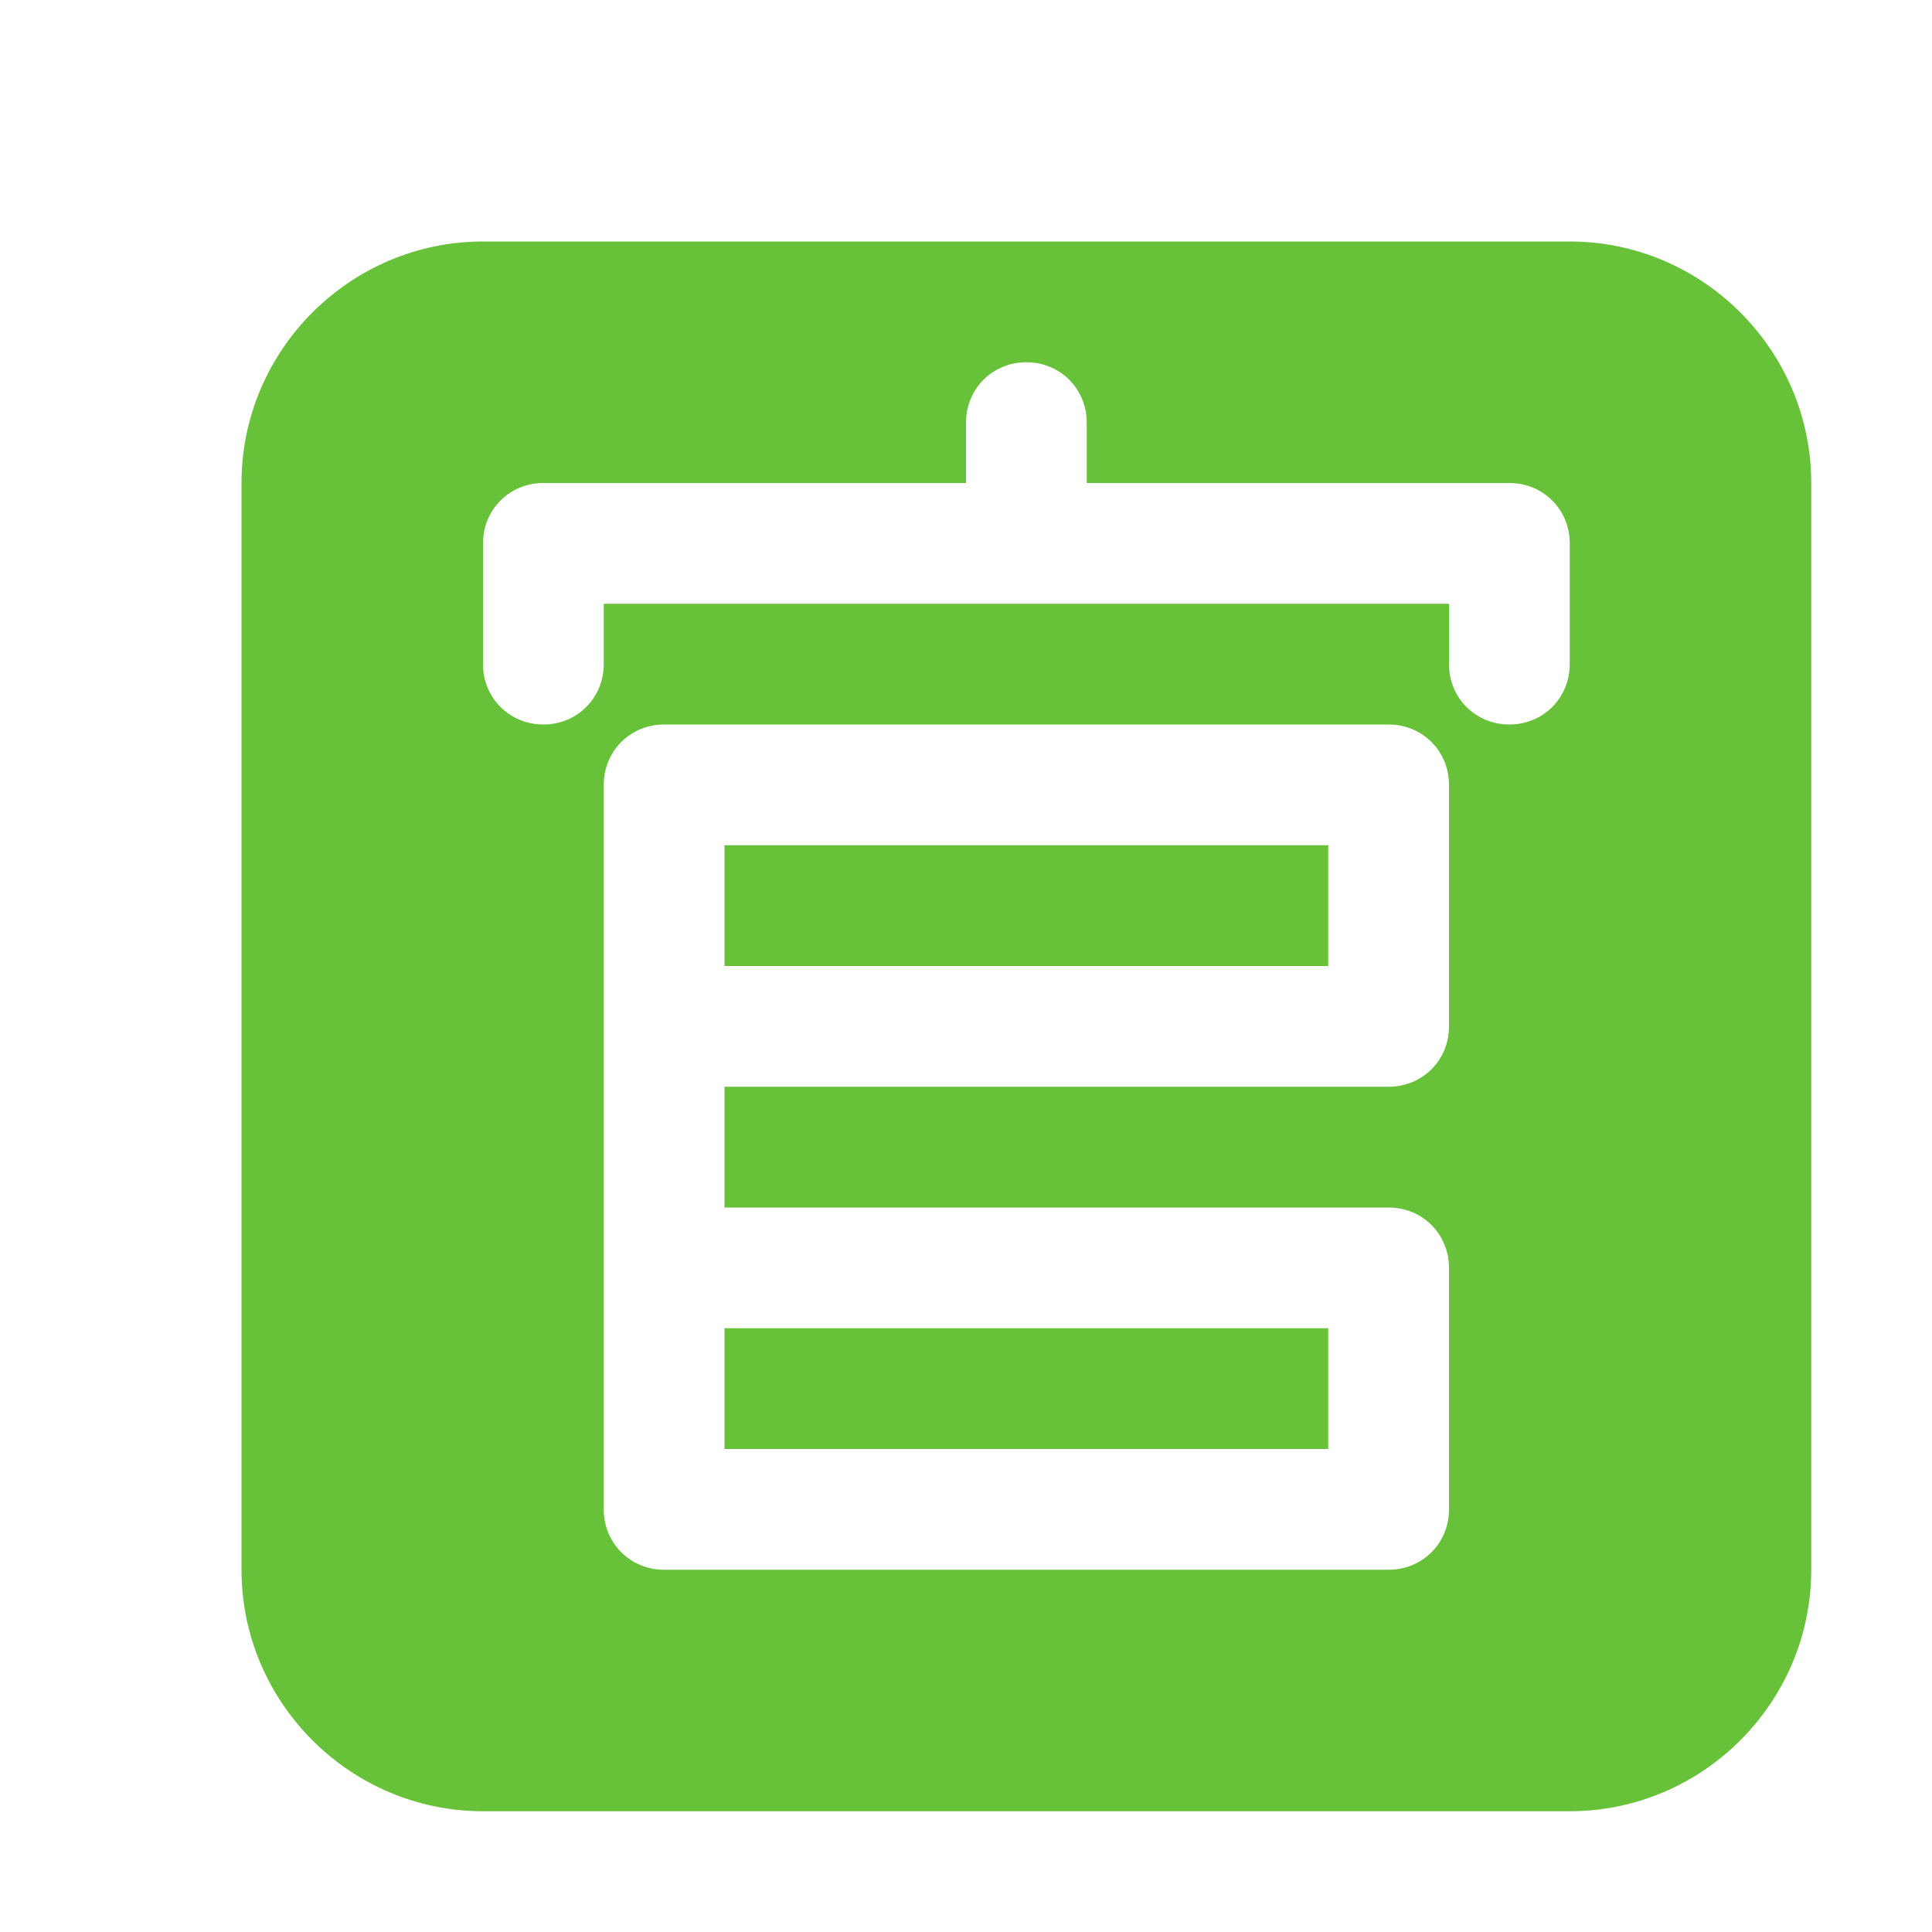 <?xml version="1.0" standalone="no"?><!DOCTYPE svg PUBLIC "-//W3C//DTD SVG 1.1//EN" "http://www.w3.org/Graphics/SVG/1.1/DTD/svg11.dtd"><svg t="1674974462982" class="icon" viewBox="0 0 1024 1024" version="1.1" xmlns="http://www.w3.org/2000/svg" p-id="6752" xmlns:xlink="http://www.w3.org/1999/xlink" width="200" height="200"><path d="M384 768l320 0 0-64L384 704 384 768zM384 512l320 0L704 448 384 448 384 512zM832 128 256 128C185.6 128 128 185.6 128 256l0 576c0 70.4 57.6 128 128 128l576 0c70.4 0 128-57.6 128-128L960 256C960 185.6 902.4 128 832 128zM768 544C768 561.92 753.92 576 736 576L384 576l0 64 352 0c17.92 0 32 14.08 32 32l0 128c0 17.92-14.08 32-32 32l-384 0C334.08 832 320 817.92 320 800l0-384C320 398.08 334.08 384 352 384l384 0C753.92 384 768 398.08 768 416L768 544zM832 352C832 369.92 817.92 384 800 384 782.08 384 768 369.92 768 352L768 320 320 320l0 32C320 369.92 305.92 384 288 384S256 369.92 256 352l0-64C256 270.08 270.08 256 288 256L512 256 512 224C512 206.08 526.08 192 544 192 561.92 192 576 206.08 576 224L576 256l224 0C817.92 256 832 270.08 832 288L832 352z" p-id="6753" fill="#67C23A"></path></svg>